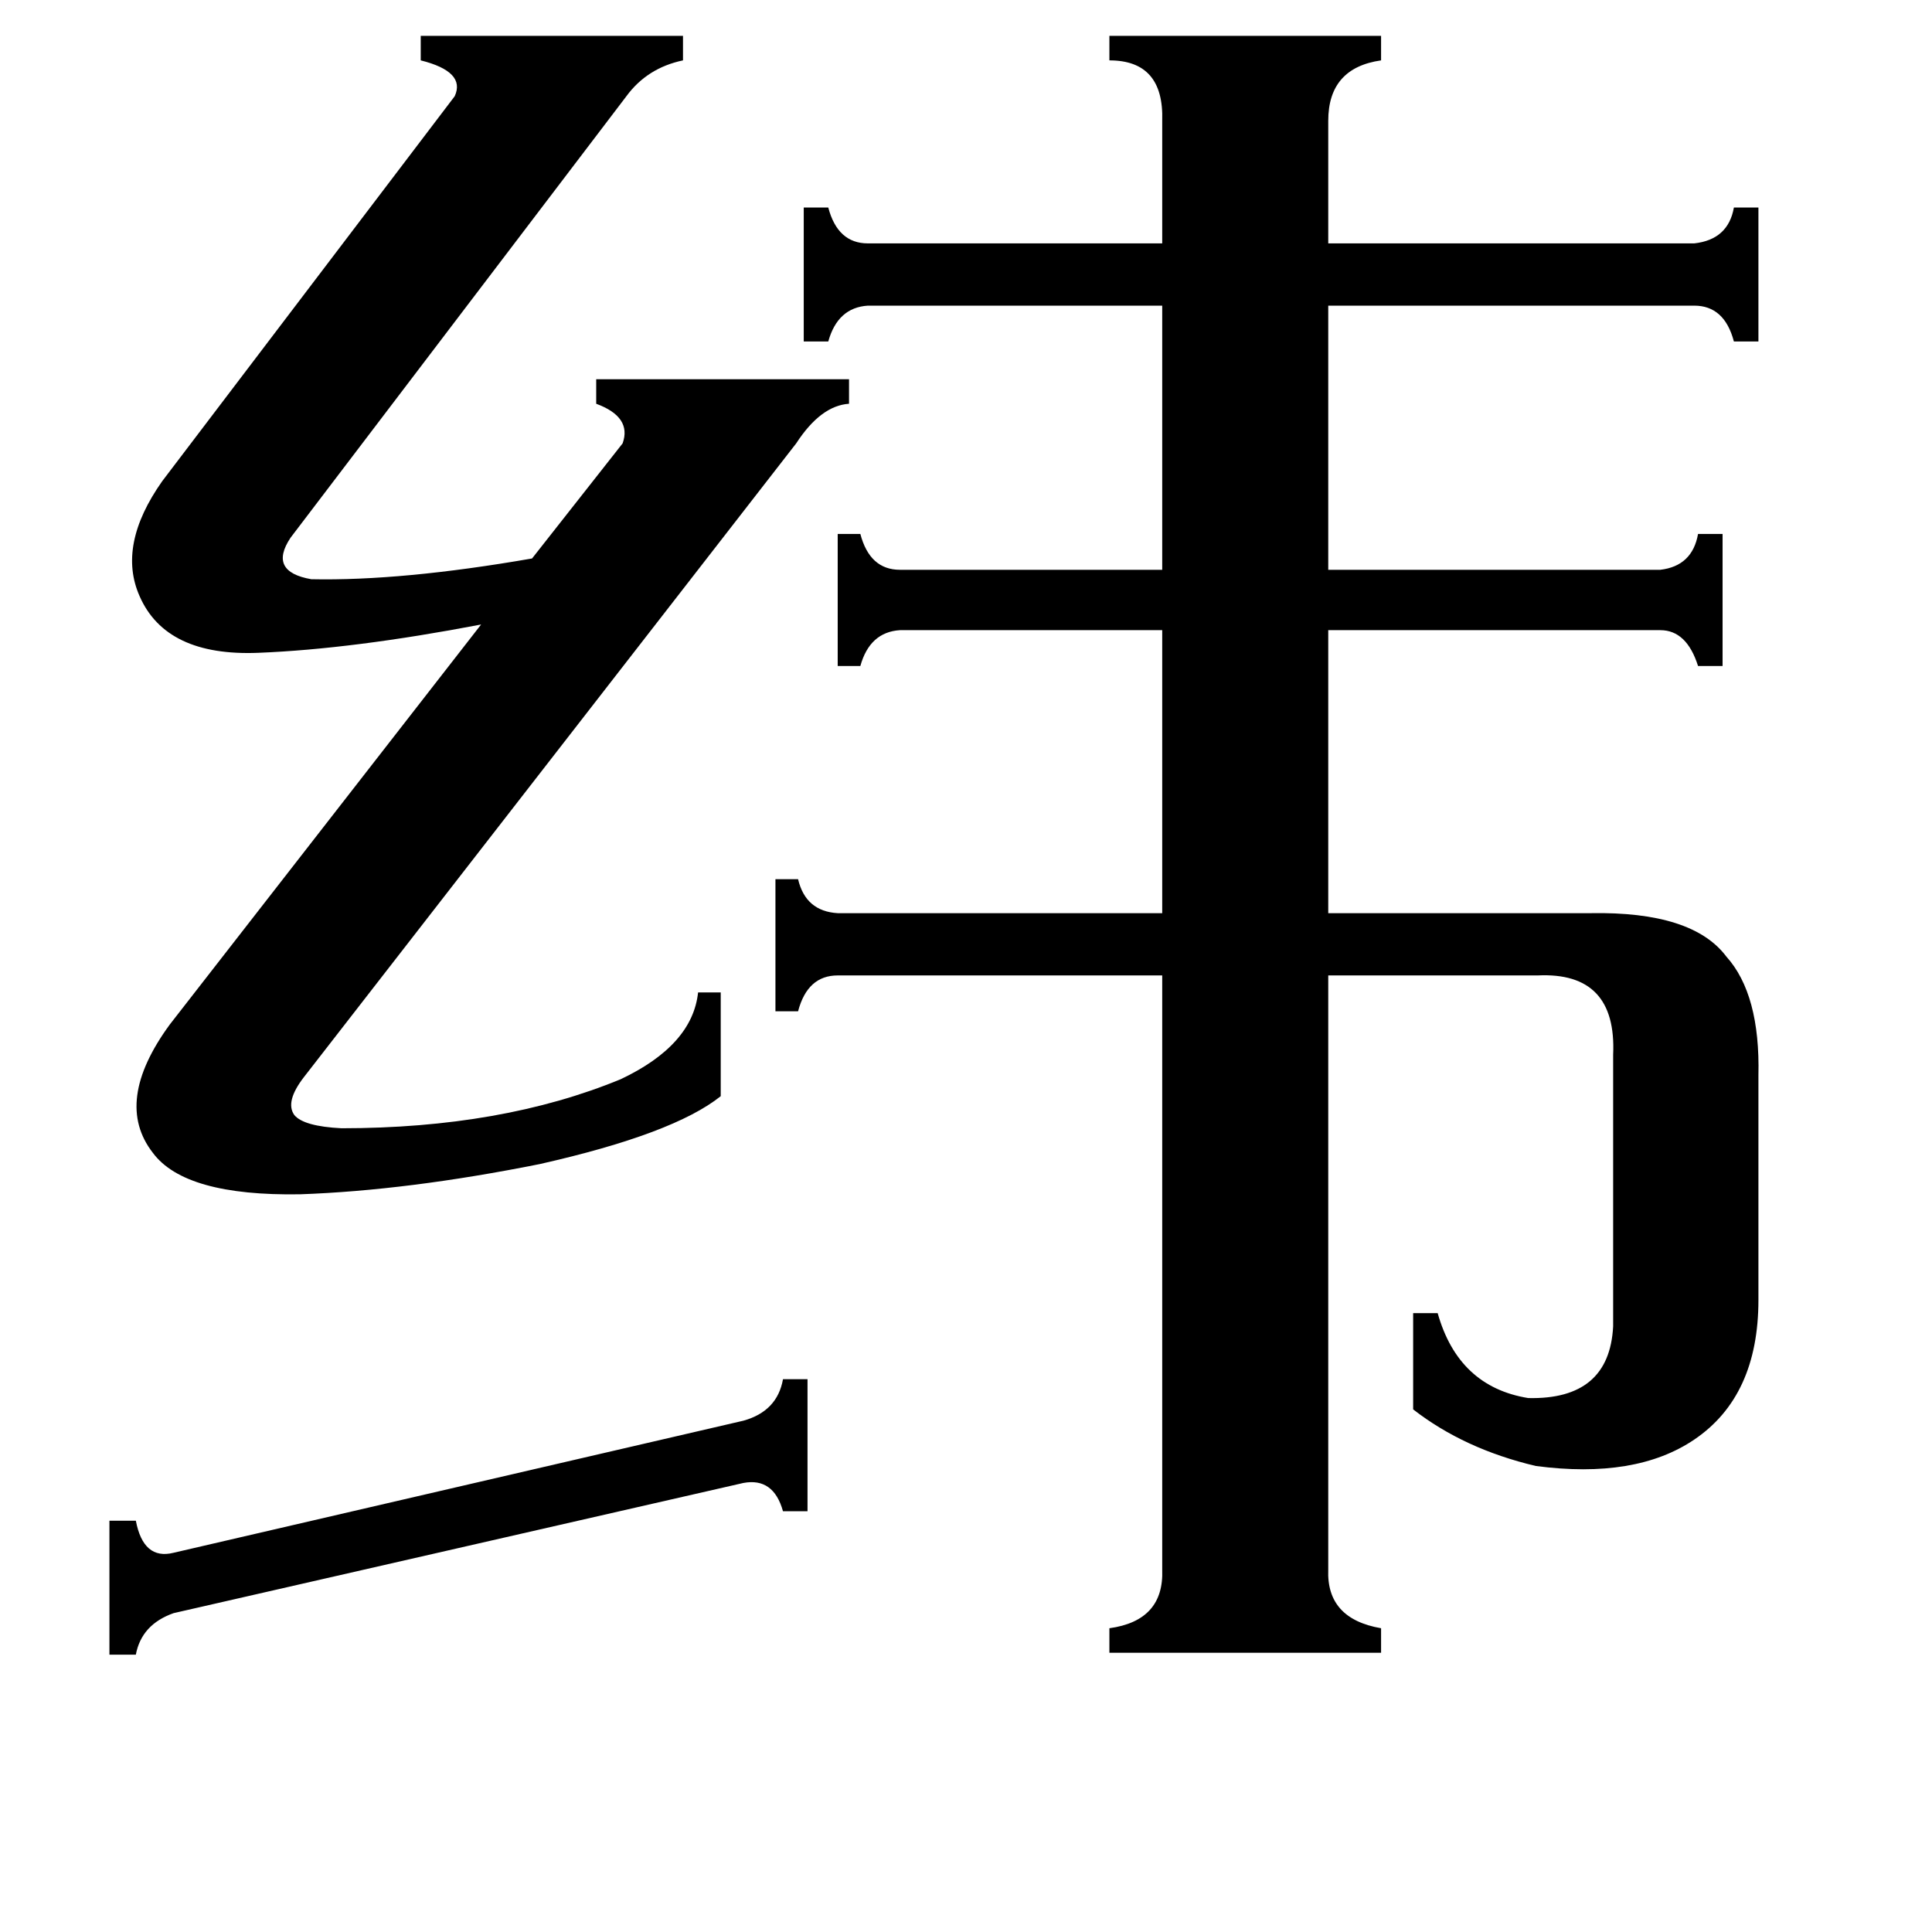<svg xmlns="http://www.w3.org/2000/svg" viewBox="0 -800 1024 1024">
	<path fill="#000000" d="M428 -69V1H415Q410 -17 394 -14L92 55Q75 61 72 77H58V6H72Q76 27 92 23L394 -47Q412 -52 415 -69ZM450 -599V-586Q435 -585 422 -565L161 -229Q151 -216 156 -209Q161 -203 181 -202Q266 -202 329 -228Q367 -246 370 -274H382V-219Q357 -199 286 -183Q216 -169 159 -167Q98 -166 81 -189Q60 -216 90 -257L255 -469Q187 -456 137 -454Q88 -452 74 -484Q62 -511 86 -545L241 -749Q247 -762 223 -768V-781H362V-768Q343 -764 332 -749L154 -515Q142 -497 165 -493Q213 -492 282 -504L330 -565Q335 -579 316 -586V-599ZM732 63V76H588V63Q617 59 616 32V-283H444Q428 -283 423 -264H411V-334H423Q427 -317 444 -316H616V-466H477Q461 -465 456 -447H444V-517H456Q461 -498 477 -498H616V-638H460Q444 -637 439 -619H426V-690H439Q444 -671 460 -671H616V-736Q617 -768 588 -768V-781H732V-768Q704 -764 704 -736V-671H898Q916 -673 919 -690H932V-619H919Q914 -638 898 -638H704V-498H880Q897 -500 900 -517H913V-447H900Q894 -466 880 -466H704V-316H843Q897 -317 915 -293Q933 -273 932 -230V-111Q932 -60 898 -37Q867 -16 814 -23Q776 -32 749 -53V-104H762Q773 -65 810 -59Q853 -58 855 -97V-241Q857 -285 815 -283H704V32Q703 58 732 63Z"/>
</svg>